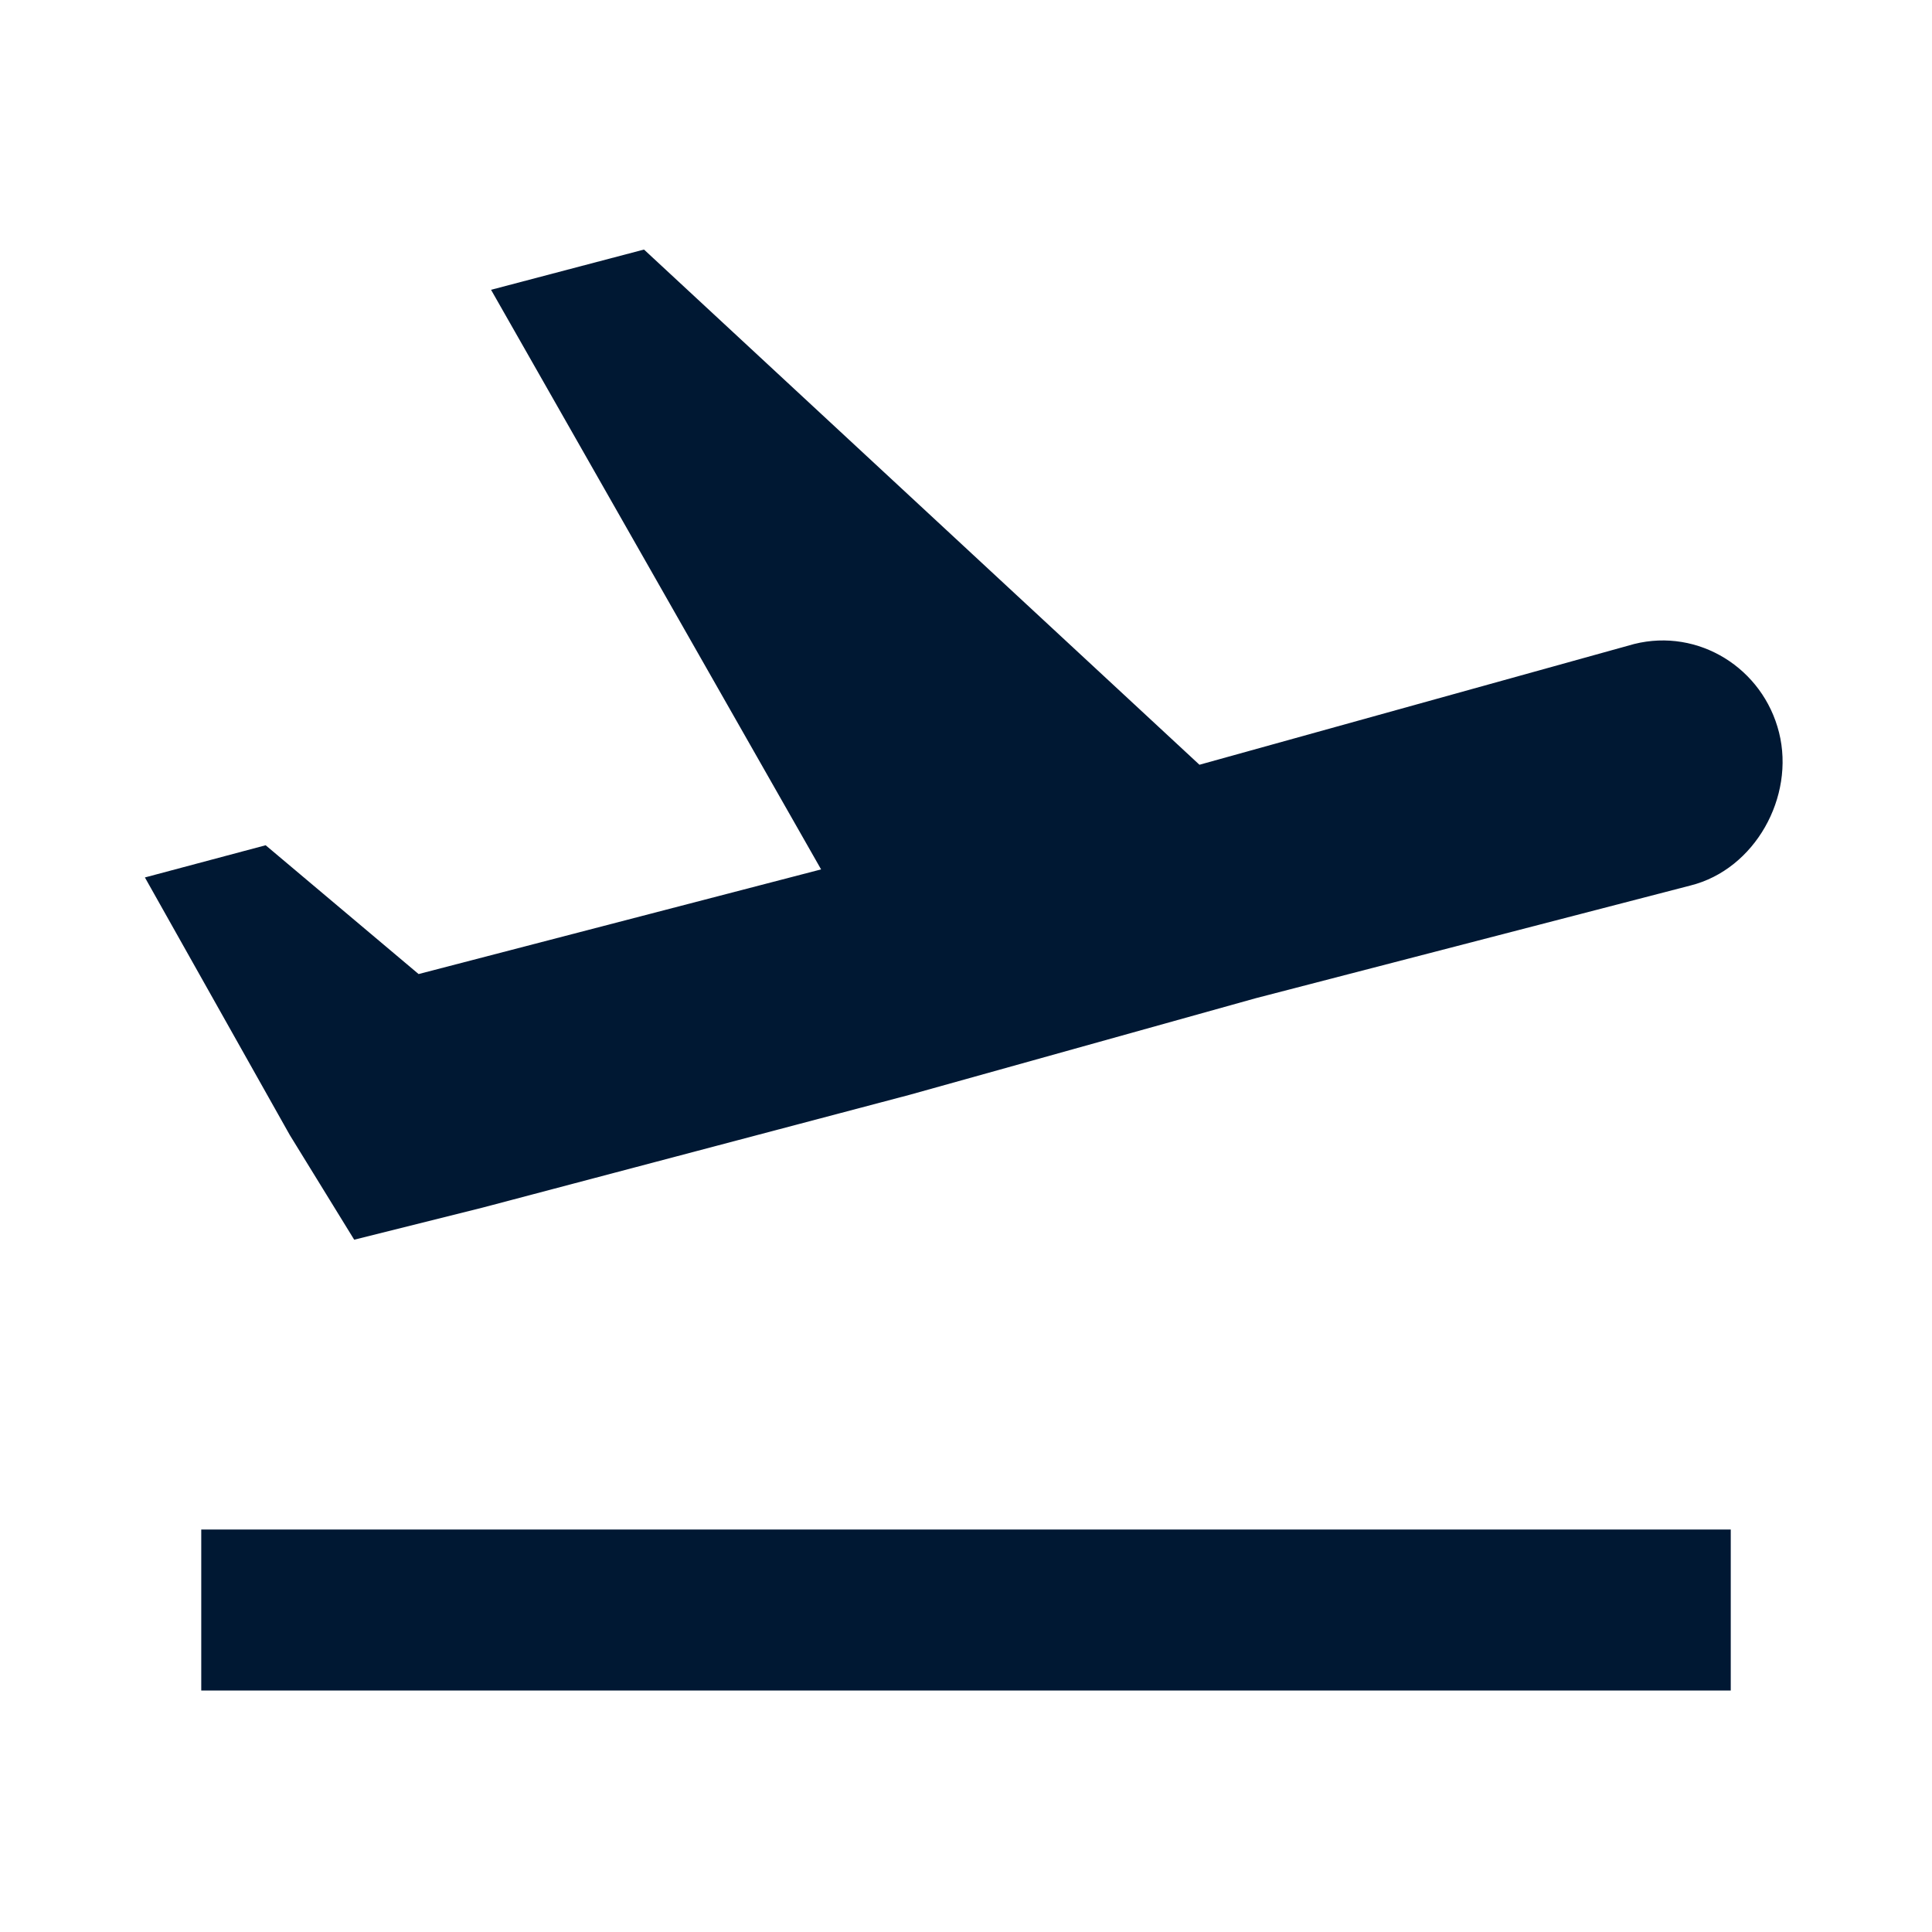 <svg xmlns="http://www.w3.org/2000/svg" xmlns:xlink="http://www.w3.org/1999/xlink" id="Layer_1" x="0" y="0" enable-background="new 0 0 24 24" version="1.1" viewBox="0 0 24 24" xml:space="preserve"><style type="text/css">.st0{fill:#001833}</style><path id="path-1_1_" d="M2.5,19h19v2h-19V19z M22.1,9.1c-0.2-0.8-1-1.3-1.8-1.1l-5.4,1.5L8,3.1L6.1,3.6l4.1,7.2l-5,1.3	l-1.9-1.6l-1.5,0.4l1.8,3.2l0.8,1.3L6,15l5.3-1.4l4.3-1.2L21,11C21.8,10.8,22.3,9.9,22.1,9.1z" class="st0"/></svg>